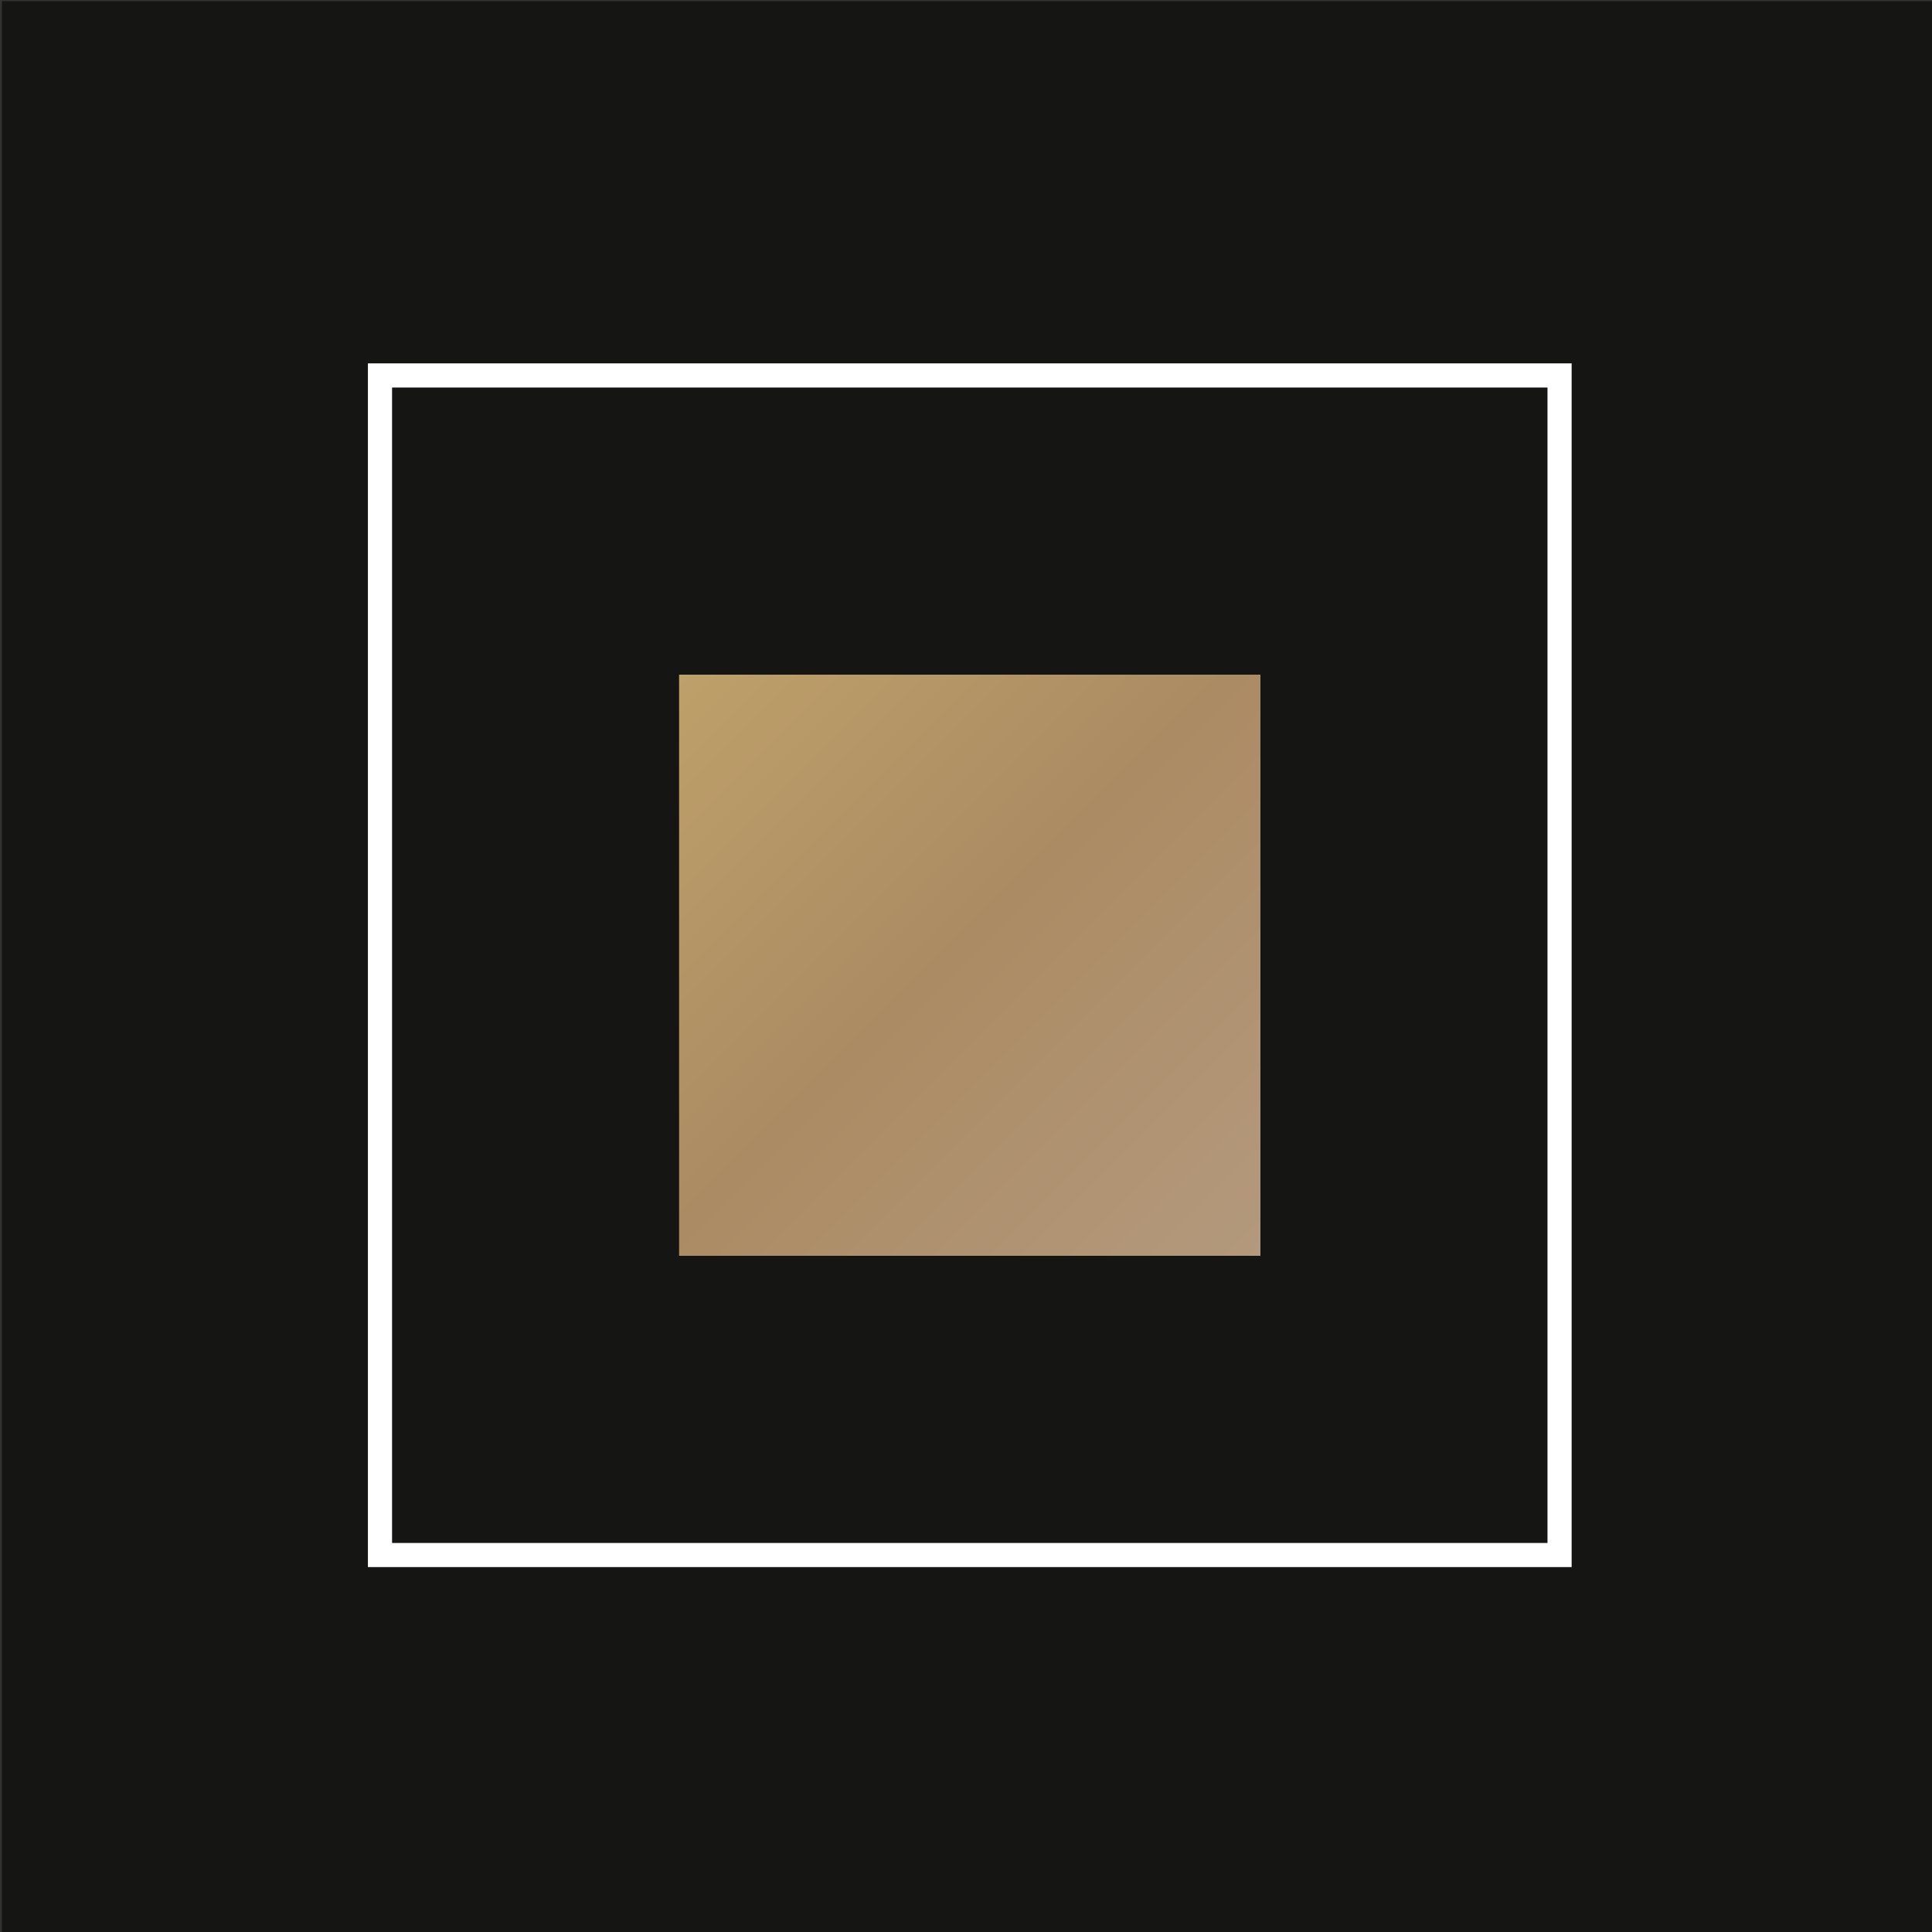 <?xml version="1.0" encoding="utf-8"?>
<!-- Generator: Adobe Illustrator 27.7.0, SVG Export Plug-In . SVG Version: 6.00 Build 0)  -->
<svg version="1.1" id="Livello_1" xmlns="http://www.w3.org/2000/svg" xmlns:xlink="http://www.w3.org/1999/xlink" x="0px" y="0px"
	 viewBox="0 0 512 512" style="enable-background:new 0 0 512 512;" xml:space="preserve">
<rect x="0" y="0" width="512" height="512" fill="#333333" stroke="none"/>
<style type="text/css">
	.st0{fill:#151514;}
	.st1{fill:url(#SVGID_1_);}
	.st2{fill:url(#SVGID_00000138554296605529070650000007345444301611745441_);}
	.st3{fill:url(#SVGID_00000111869501943518037290000017272665915186723749_);}
	.st4{fill-rule:evenodd;clip-rule:evenodd;fill:#FFFFFF;}
</style>
<rect x="0.5" y="0.3" class="st0" width="512" height="512"/>
<linearGradient id="SVGID_1_" gradientUnits="userSpaceOnUse" x1="180" y1="260.8" x2="334" y2="414.8" gradientTransform="matrix(1 0 0 1 0 -82)">
	<stop  offset="0" style="stop-color:#BEA06A"/>
	<stop  offset="0.474" style="stop-color:#AB8B63"/>
	<stop  offset="1" style="stop-color:#B3997D"/>
</linearGradient>
<rect x="180" y="178.8" class="st1" width="154" height="154"/>
<linearGradient id="SVGID_00000010286046085035441050000012245500585115141772_" gradientUnits="userSpaceOnUse" x1="180" y1="260.8" x2="334" y2="414.8" gradientTransform="matrix(1 0 0 1 0 -82)">
	<stop  offset="0" style="stop-color:#BEA06A"/>
	<stop  offset="0.474" style="stop-color:#AB8B63"/>
	<stop  offset="1" style="stop-color:#B3997D"/>
</linearGradient>
<rect x="180" y="178.8" style="fill:url(#SVGID_00000010286046085035441050000012245500585115141772_);" width="154" height="154"/>
<linearGradient id="SVGID_00000031905195533791323250000015751159379019709583_" gradientUnits="userSpaceOnUse" x1="180" y1="260.8" x2="334" y2="414.8" gradientTransform="matrix(1 0 0 1 0 -82)">
	<stop  offset="0" style="stop-color:#BEA06A"/>
	<stop  offset="0.474" style="stop-color:#AB8B63"/>
	<stop  offset="1" style="stop-color:#B3997D"/>
</linearGradient>
<rect x="180" y="178.8" style="fill:url(#SVGID_00000031905195533791323250000015751159379019709583_);" width="154" height="154"/>
<path class="st4" d="M410.1,102.7H103.9v306.2h306.2V102.7z M103.9,96.3h-6.4v6.4v306.2v6.4h6.4h306.2h6.4v-6.4V102.7v-6.4h-6.4
	C410.1,96.3,103.9,96.3,103.9,96.3z"/>
</svg>
